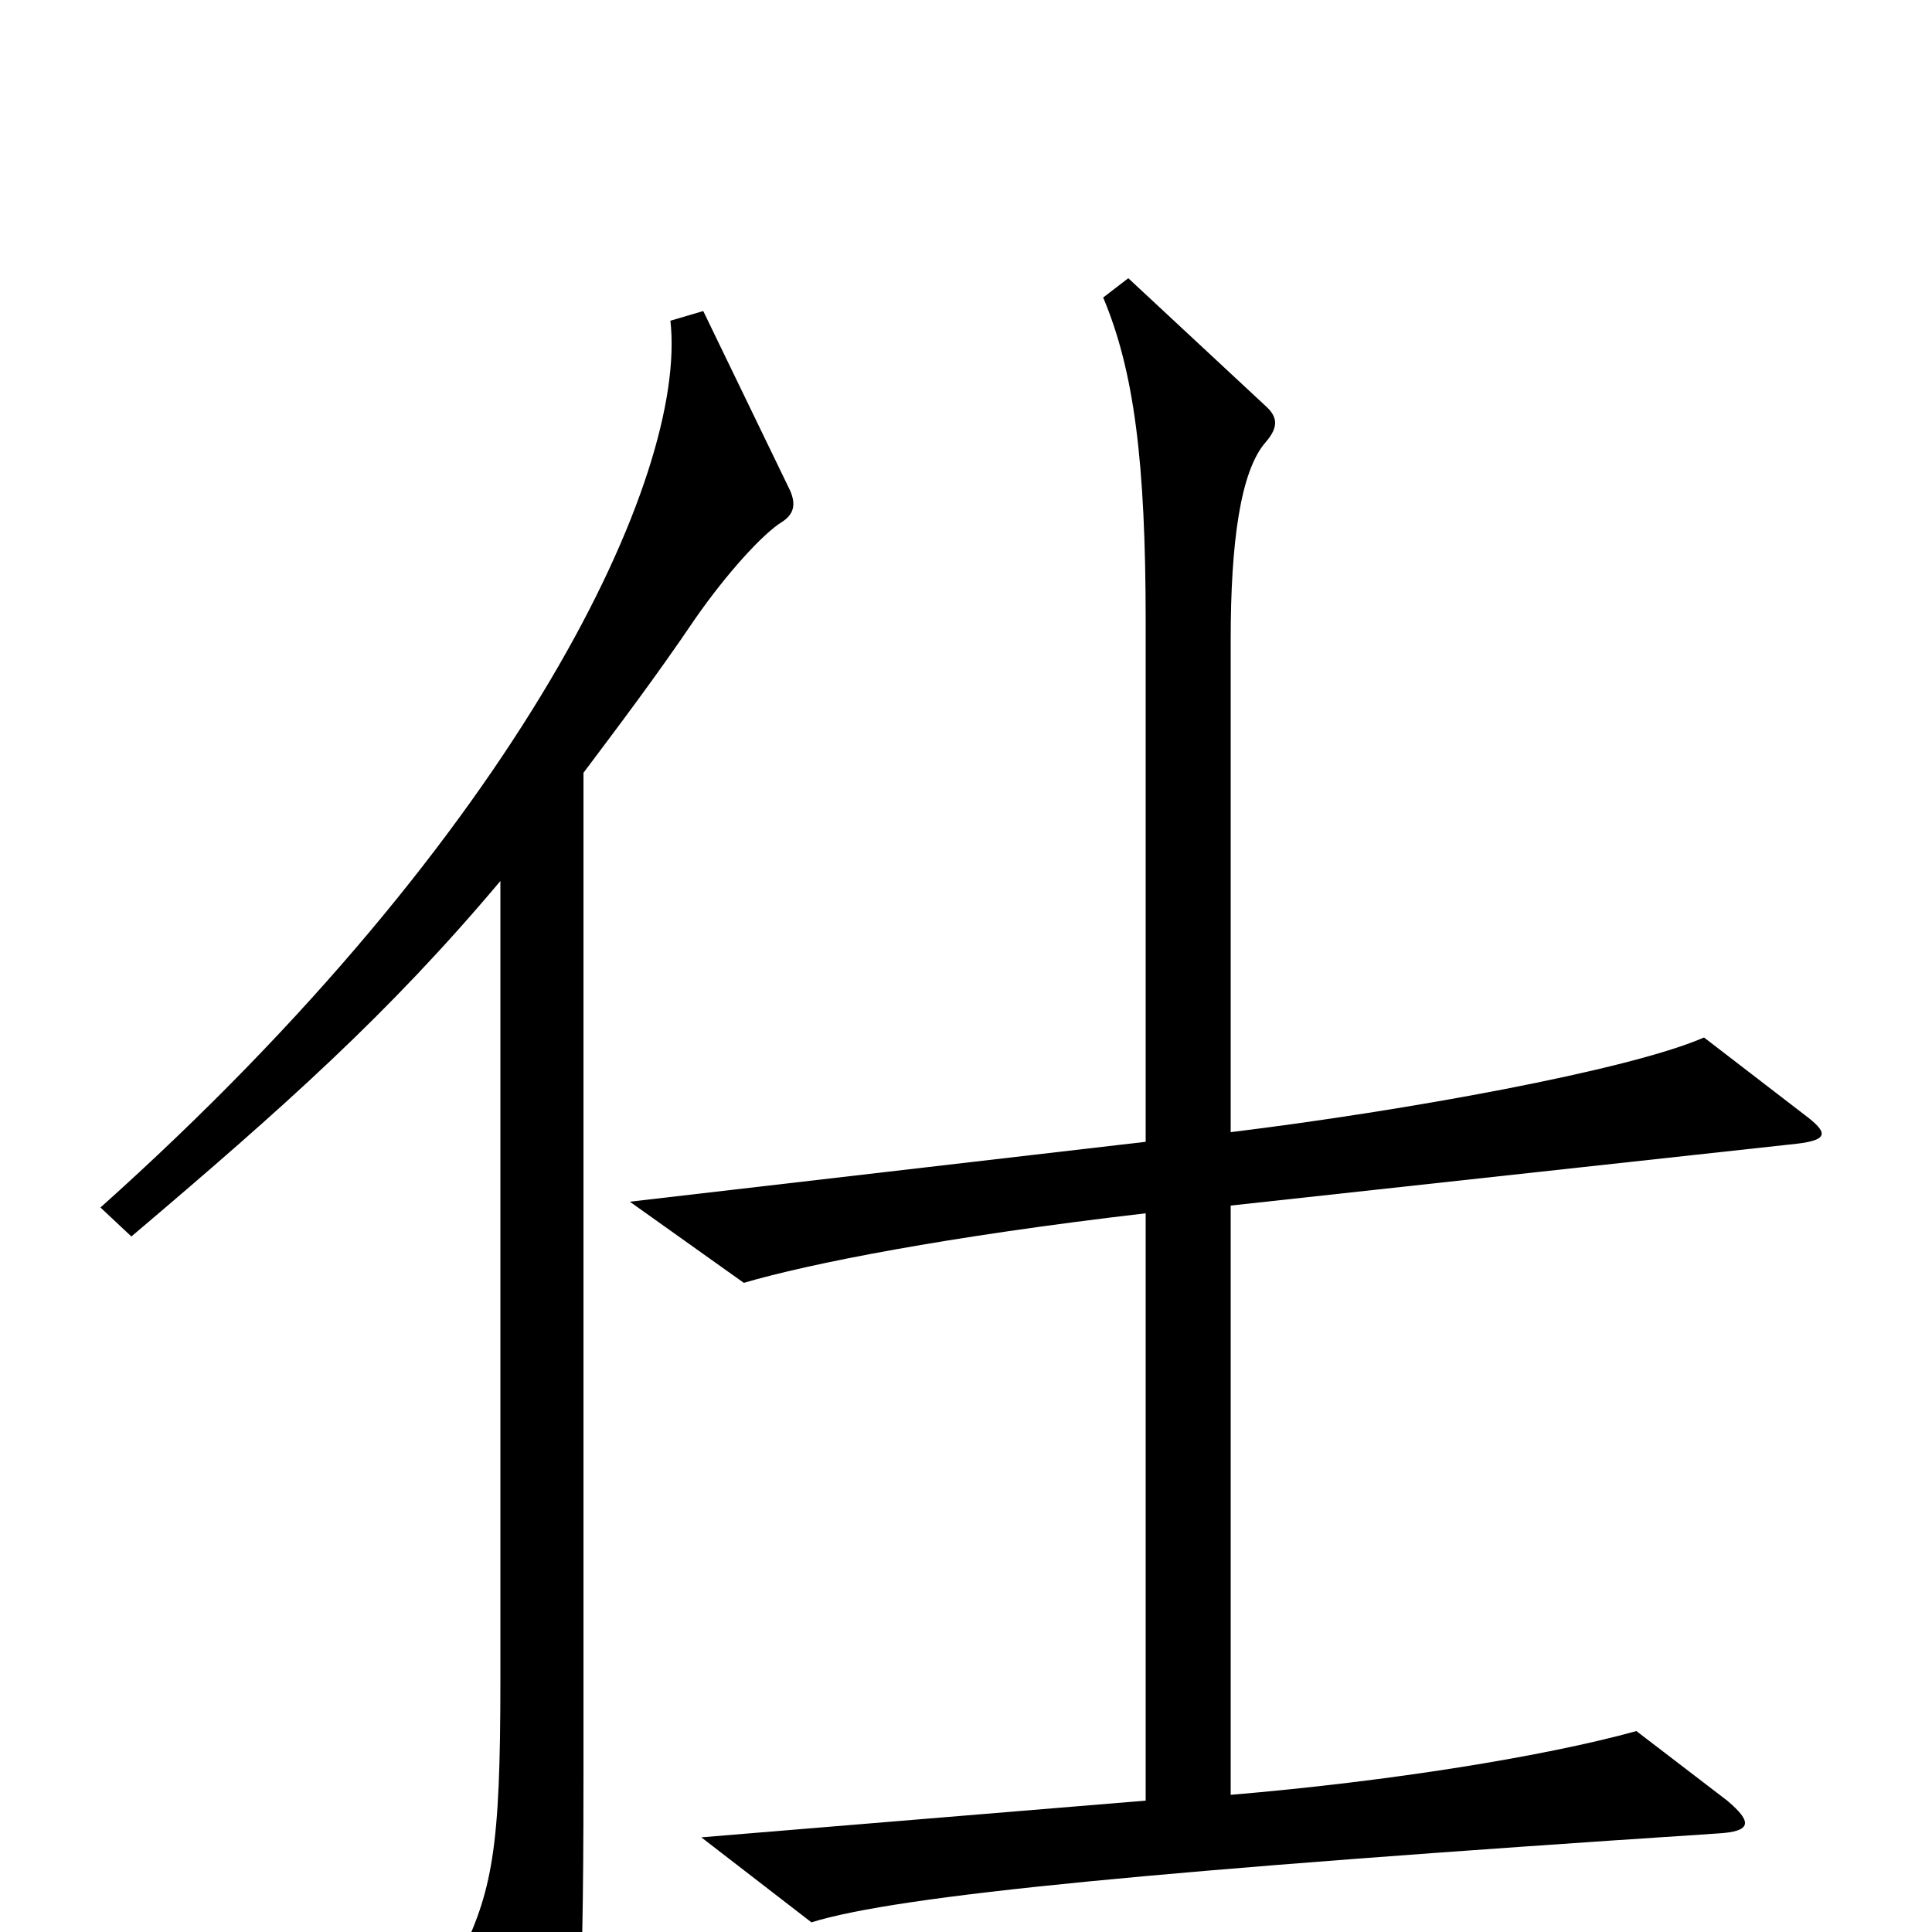 <svg xmlns="http://www.w3.org/2000/svg" viewBox="0 -1000 1000 1000">
	<path fill="#000000" d="M934 -423L882 -463C843 -446 727 -425 637 -414V-669C637 -719 642 -756 655 -771C662 -779 661 -784 656 -789L584 -856L571 -846C587 -808 593 -761 593 -678V-409L326 -378L385 -336C419 -346 490 -360 593 -372V-68L363 -49L420 -5C465 -19 600 -32 889 -51C907 -52 907 -57 894 -68L847 -104C800 -91 720 -78 637 -71V-376L930 -408C947 -410 946 -414 934 -423ZM409 -746L364 -839L347 -834C356 -754 270 -570 52 -375L68 -360C147 -427 201 -475 259 -544V-130C259 -43 255 -21 237 15L276 90C280 98 286 99 290 91C299 71 302 51 302 -79V-600C320 -624 339 -649 360 -680C376 -703 395 -724 405 -730C411 -734 412 -739 409 -746Z"/>
</svg>